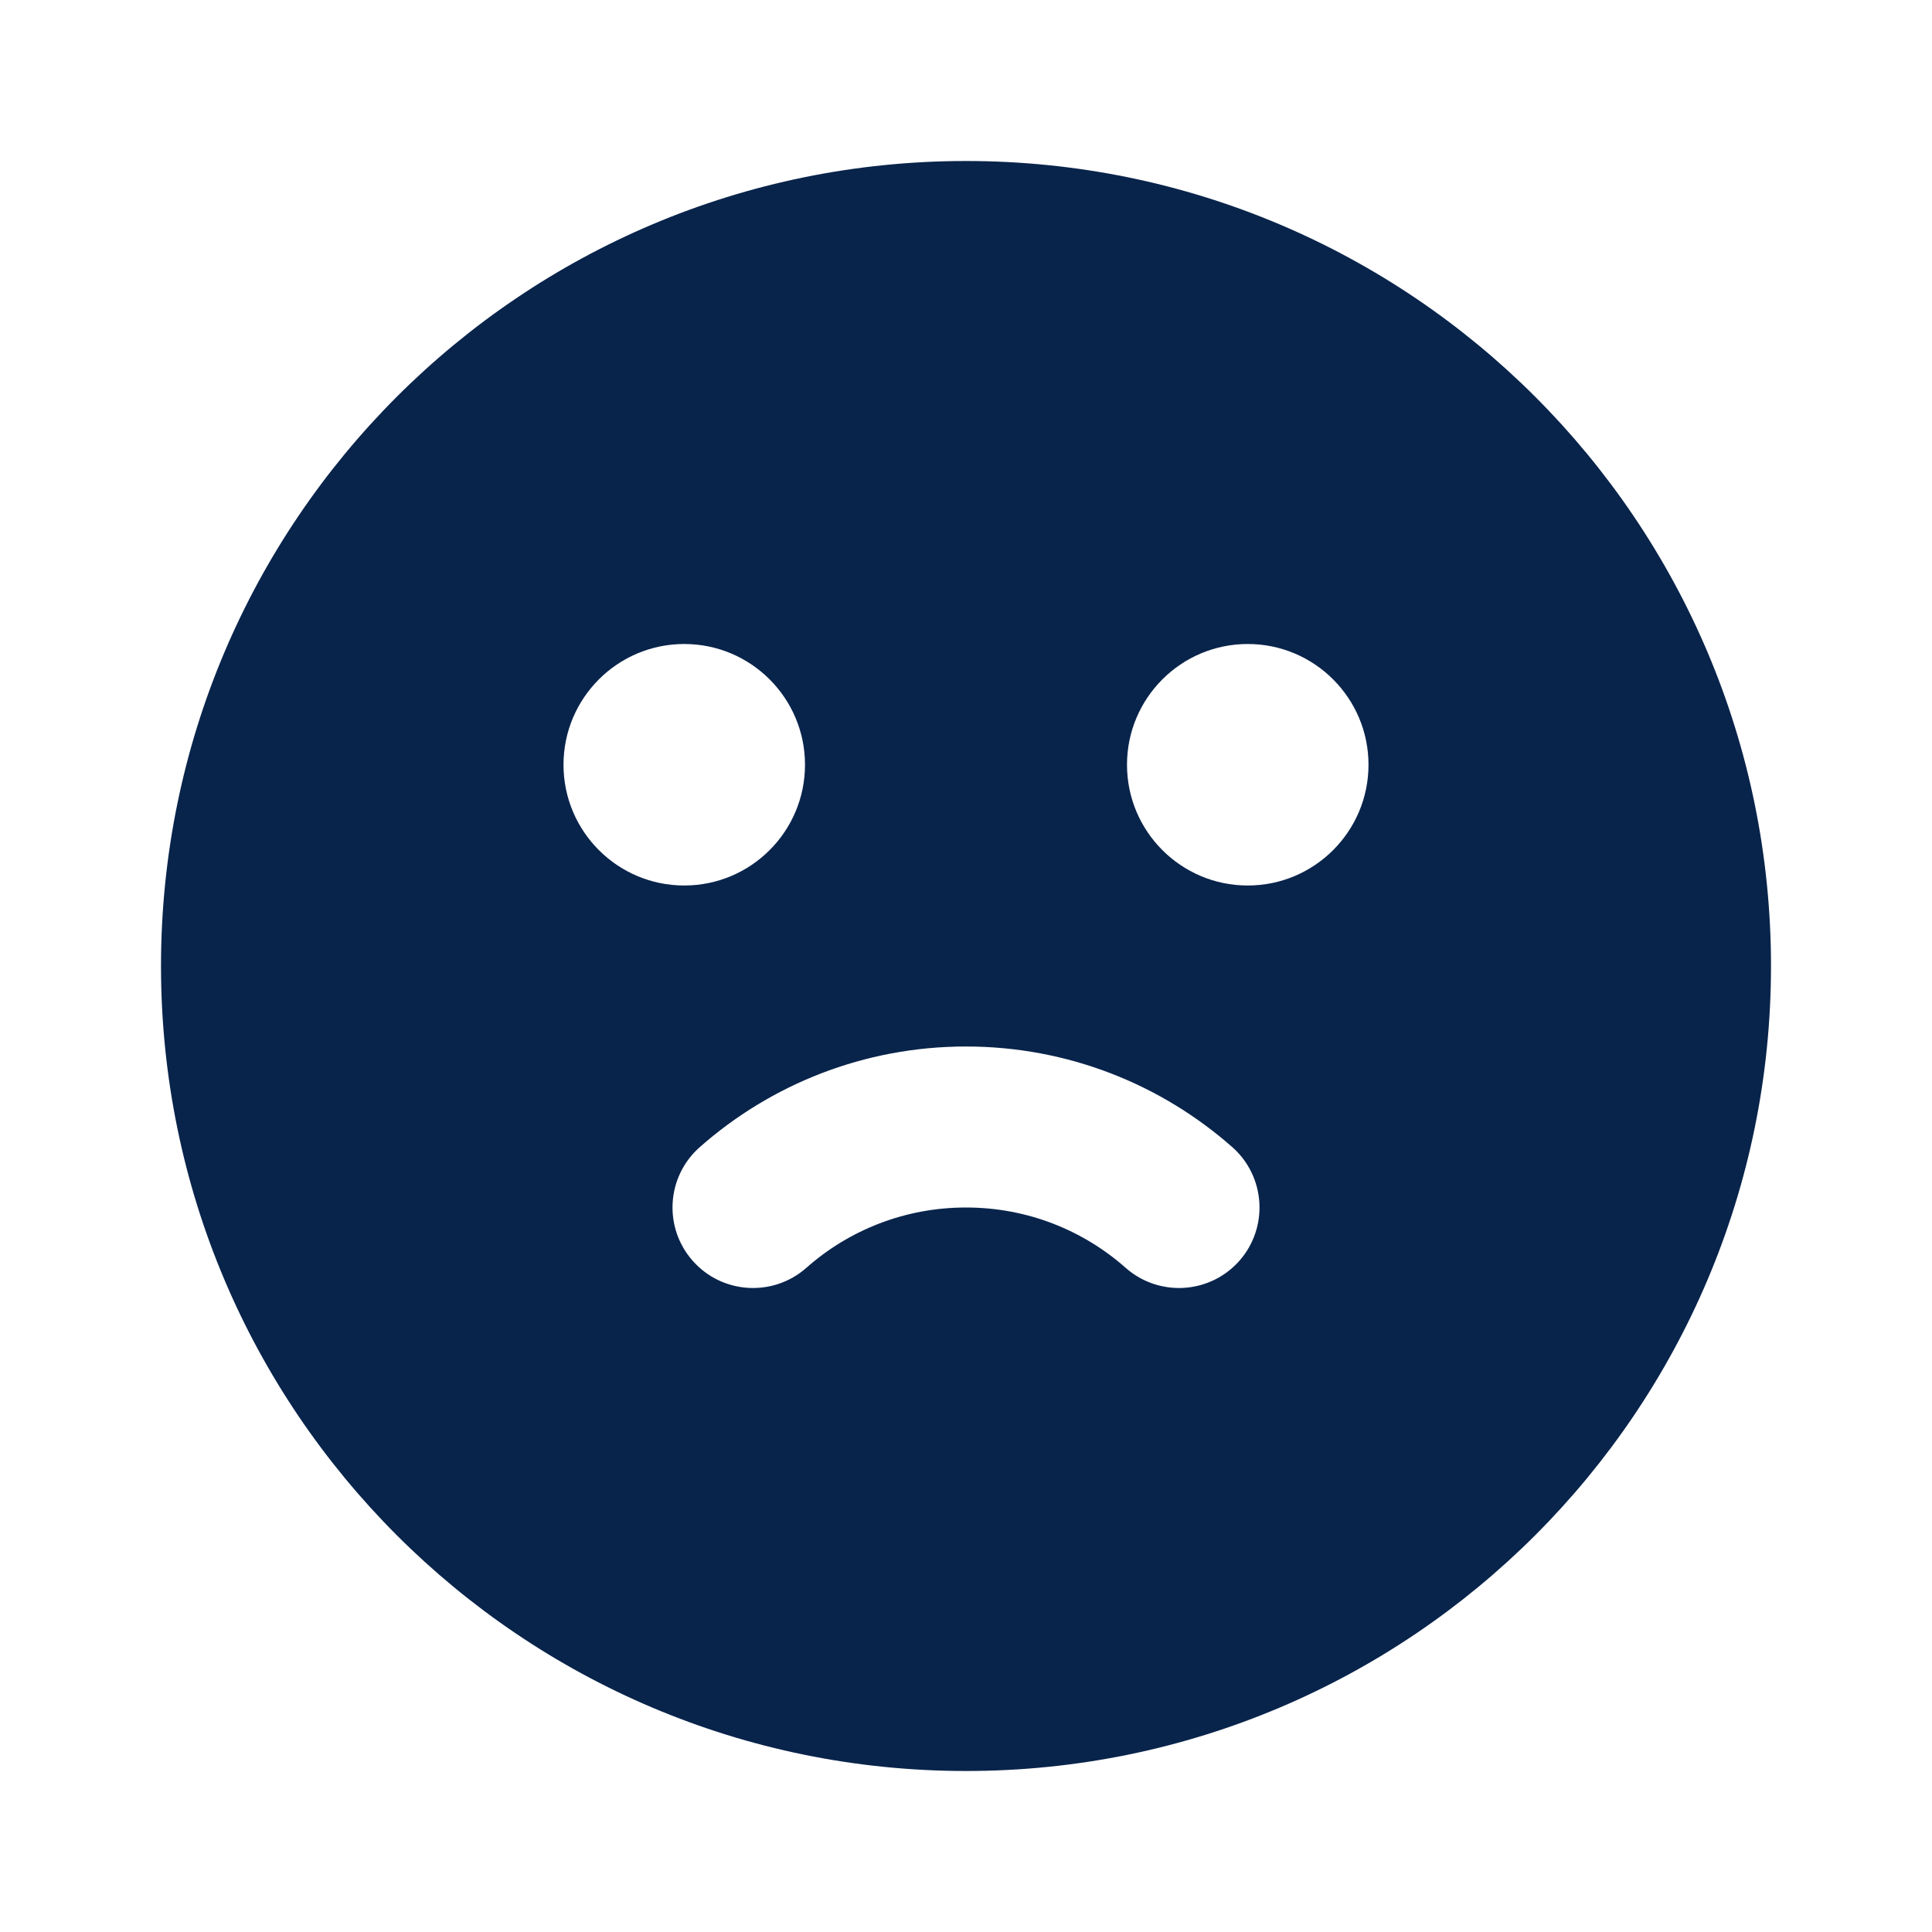 <?xml version="1.0" encoding="UTF-8"?>
<svg width="24px" height="24px" viewBox="0 0 24 24" version="1.1" xmlns="http://www.w3.org/2000/svg" xmlns:xlink="http://www.w3.org/1999/xlink">
    <title>sad_fill</title>
    <g id="Icon" stroke="none" stroke-width="1" fill="none" fill-rule="evenodd">
        <g id="Emoji" transform="translate(-576, -48)">
            <g id="sad_fill" transform="translate(576, 48)">
                <path d="M24,0 L24,24 L0,24 L0,0 L24,0 Z M12.594,23.258 L12.582,23.259 L12.511,23.295 L12.492,23.299 L12.477,23.295 L12.406,23.259 C12.396,23.256 12.387,23.259 12.382,23.265 L12.378,23.276 L12.361,23.703 L12.366,23.724 L12.377,23.736 L12.48,23.81 L12.495,23.814 L12.507,23.81 L12.611,23.736 L12.623,23.72 L12.627,23.703 L12.61,23.276 C12.608,23.266 12.601,23.259 12.594,23.258 Z M12.858,23.145 L12.845,23.147 L12.66,23.24 L12.65,23.25 L12.647,23.261 L12.665,23.691 L12.67,23.703 L12.678,23.71 L12.879,23.803 C12.891,23.807 12.902,23.803 12.908,23.795 L12.912,23.781 L12.878,23.166 C12.875,23.155 12.867,23.147 12.858,23.145 Z M12.143,23.147 C12.133,23.142 12.122,23.145 12.116,23.153 L12.11,23.166 L12.076,23.781 C12.075,23.793 12.083,23.802 12.093,23.805 L12.108,23.803 L12.309,23.71 L12.319,23.702 L12.322,23.691 L12.34,23.261 L12.337,23.248 L12.328,23.24 L12.143,23.147 Z" id="MingCute" fill-rule="nonzero"></path>
                <path d="M12,2 C17.523,2 22,6.477 22,12 C22,17.523 17.523,22 12,22 C6.477,22 2,17.523 2,12 C2,6.477 6.477,2 12,2 Z M12,13 C10.733,13 9.573,13.473 8.693,14.25 C8.278,14.616 8.239,15.248 8.605,15.662 C8.97,16.076 9.602,16.115 10.016,15.75 C10.545,15.282 11.239,15 12,15 C12.762,15 13.455,15.282 13.984,15.75 C14.398,16.115 15.03,16.076 15.396,15.662 C15.761,15.248 15.722,14.616 15.308,14.25 C14.427,13.473 13.268,13 12,13 Z M8.5,8 C7.672,8 7,8.672 7,9.5 C7,10.328 7.672,11 8.5,11 C9.328,11 10,10.328 10,9.5 C10,8.672 9.328,8 8.5,8 Z M15.5,8 C14.672,8 14,8.672 14,9.5 C14,10.328 14.672,11 15.5,11 C16.328,11 17,10.328 17,9.5 C17,8.672 16.328,8 15.5,8 Z" id="形状" fill="#09244B"></path>
            </g>
        </g>
    </g>
</svg>
